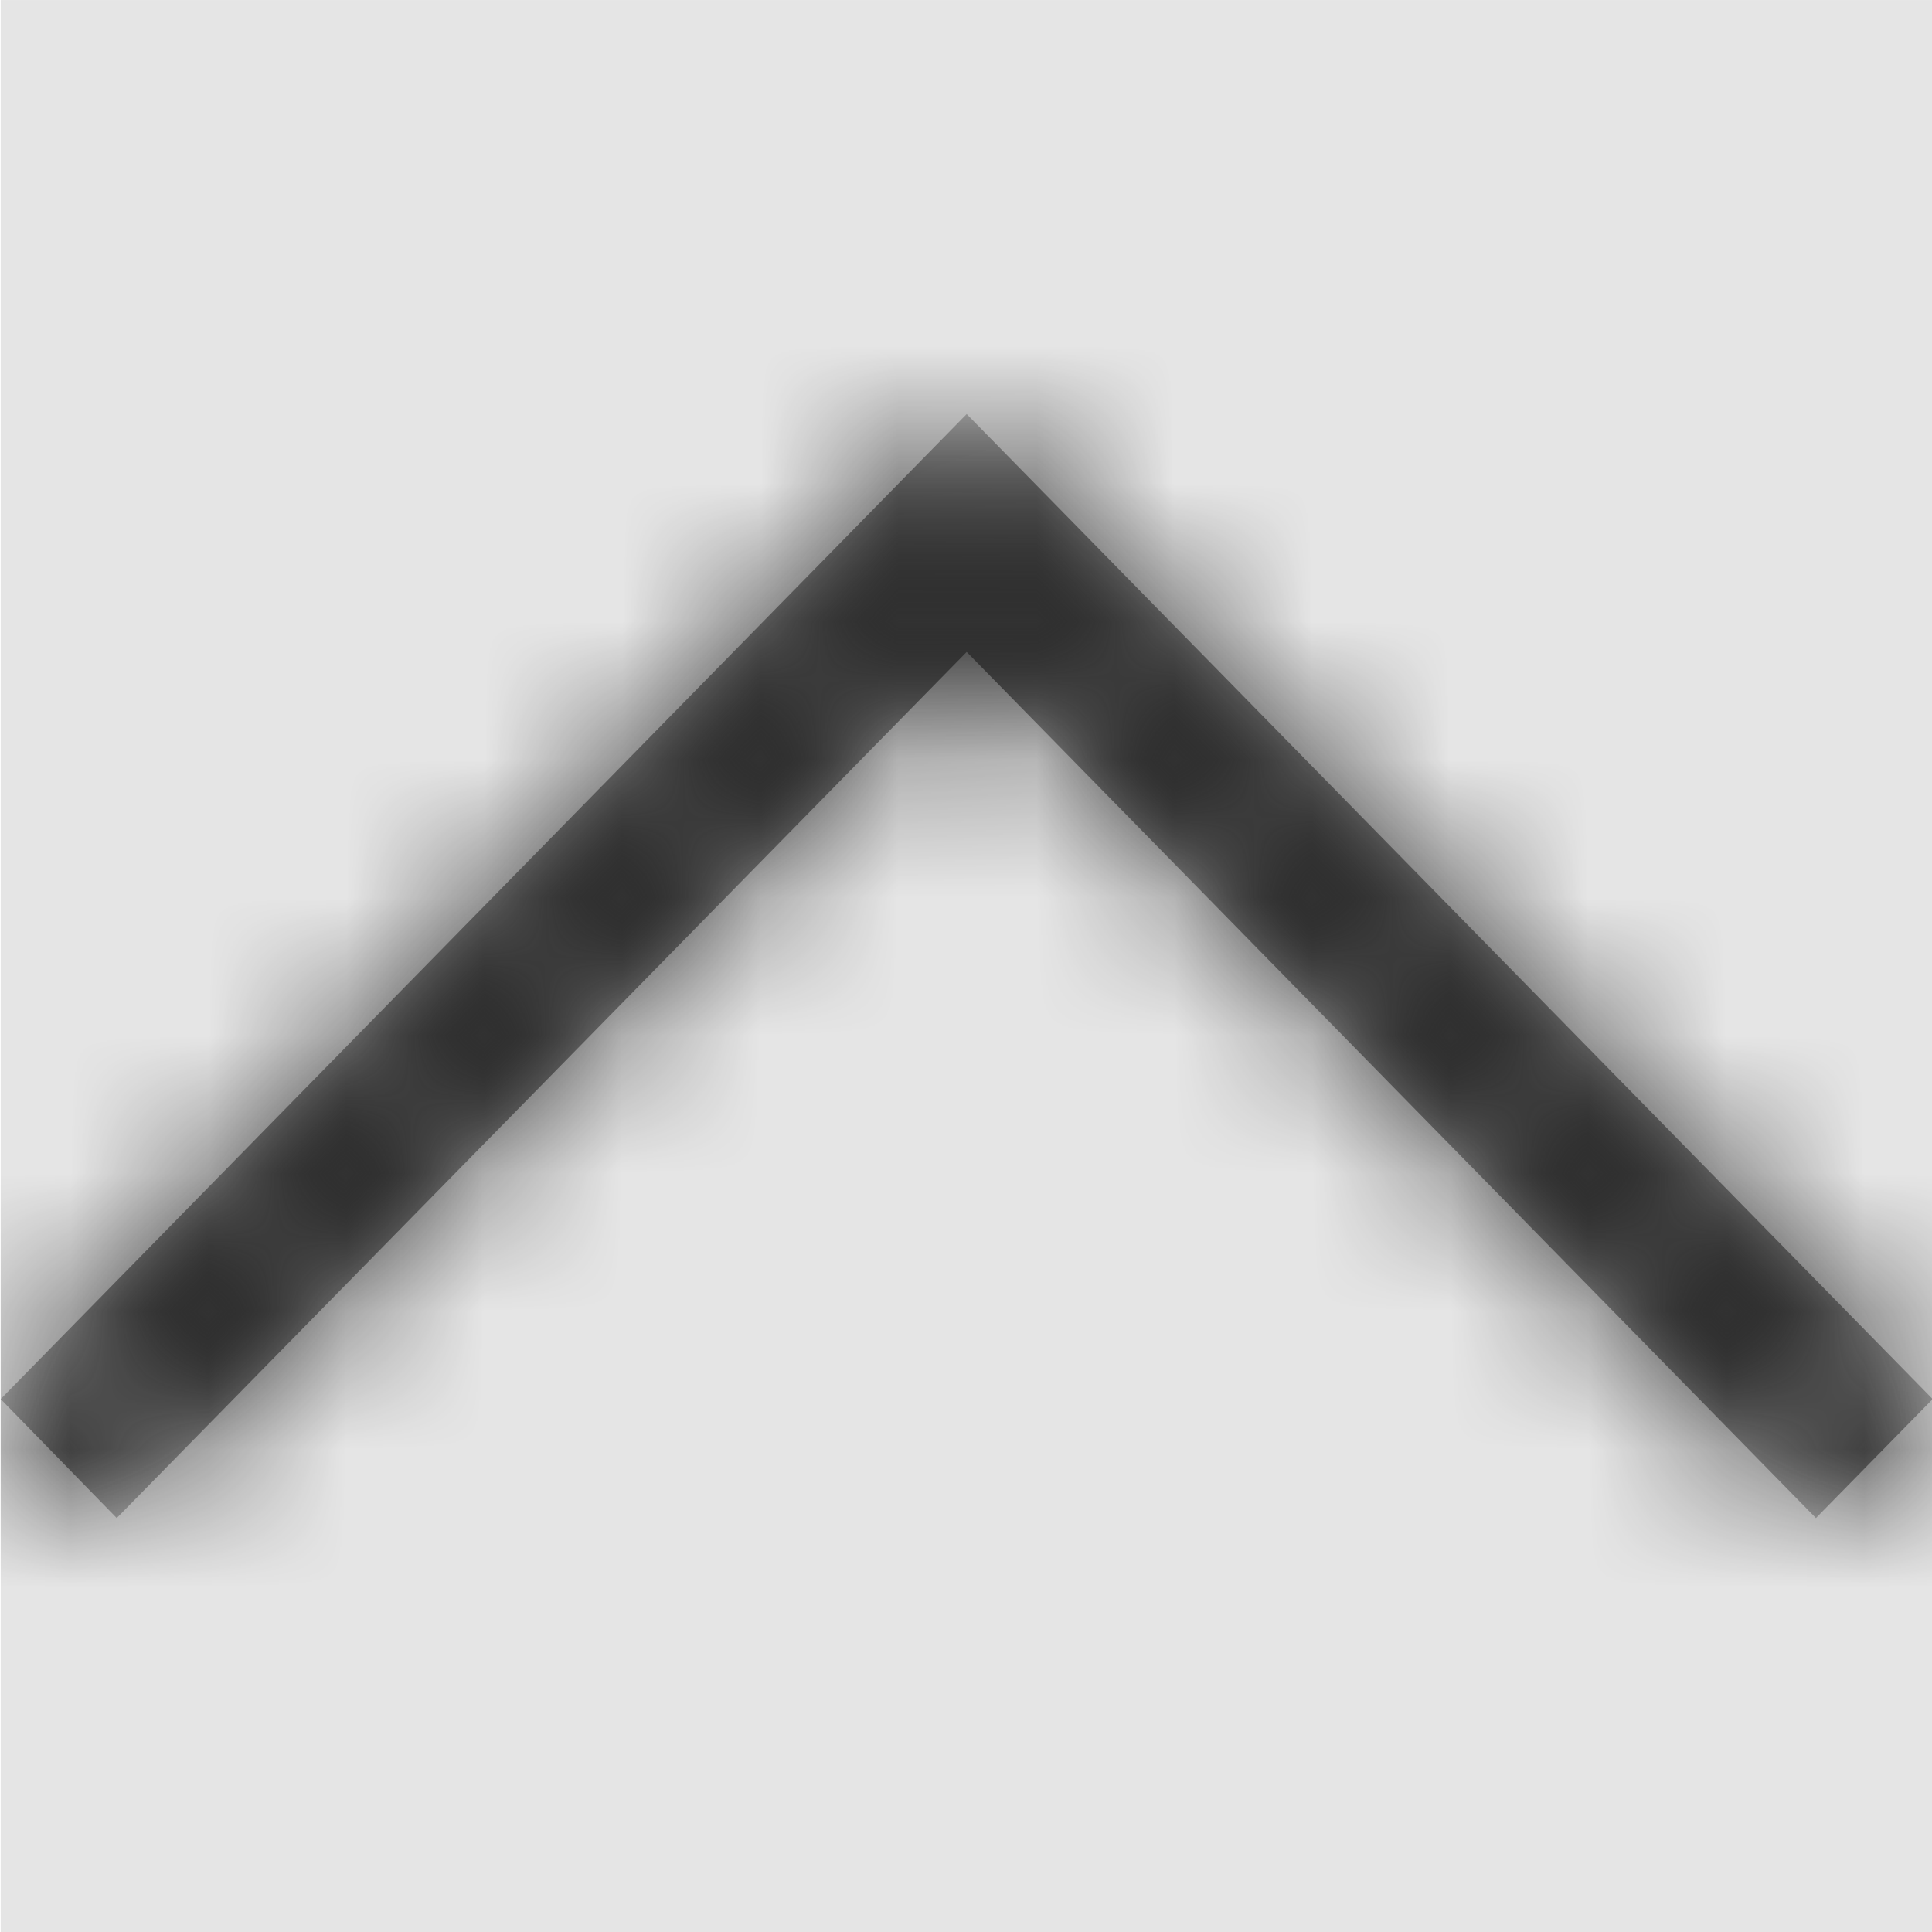 <svg width="1000" height="1000" viewBox="0 0 1000 1000" version="1.1" xmlns="http://www.w3.org/2000/svg" xmlns:xlink="http://www.w3.org/1999/xlink">
<title>chevron-up-light</title>
<desc>Created using Figma</desc>
<g id="Canvas" transform="matrix(71.429 0 0 71.429 -55785.7 -4142.86)">
<rect x="781" y="58" width="14" height="14" fill="#E5E5E5"/>
<g id="chevron-up-light">
<mask id="mask0_outline" mask-type="alpha">
<g id="Mask">
<use xlink:href="#path0_fill" transform="translate(781 61)" fill="#FFFFFF"/>
</g>
</mask>
<g id="Mask" mask="url(#mask0_outline)">
<use xlink:href="#path0_fill" transform="translate(781 61)"/>
</g>
<g id="&#226;&#134;&#170;&#240;&#159;&#142;&#168;Color" mask="url(#mask0_outline)">
<g id="Rectangle 3">
<use xlink:href="#path1_fill" transform="translate(781 58)" fill="#333333"/>
</g>
</g>
</g>
</g>
<defs>
<path id="path0_fill" d="M 7 0L 14 7.138L 13.154 8L 7 1.724L 0.841 8L 0 7.138L 7 0Z"/>
<path id="path1_fill" fill-rule="evenodd" d="M 0 0L 14 0L 14 14L 0 14L 0 0Z"/>
</defs>
</svg>
